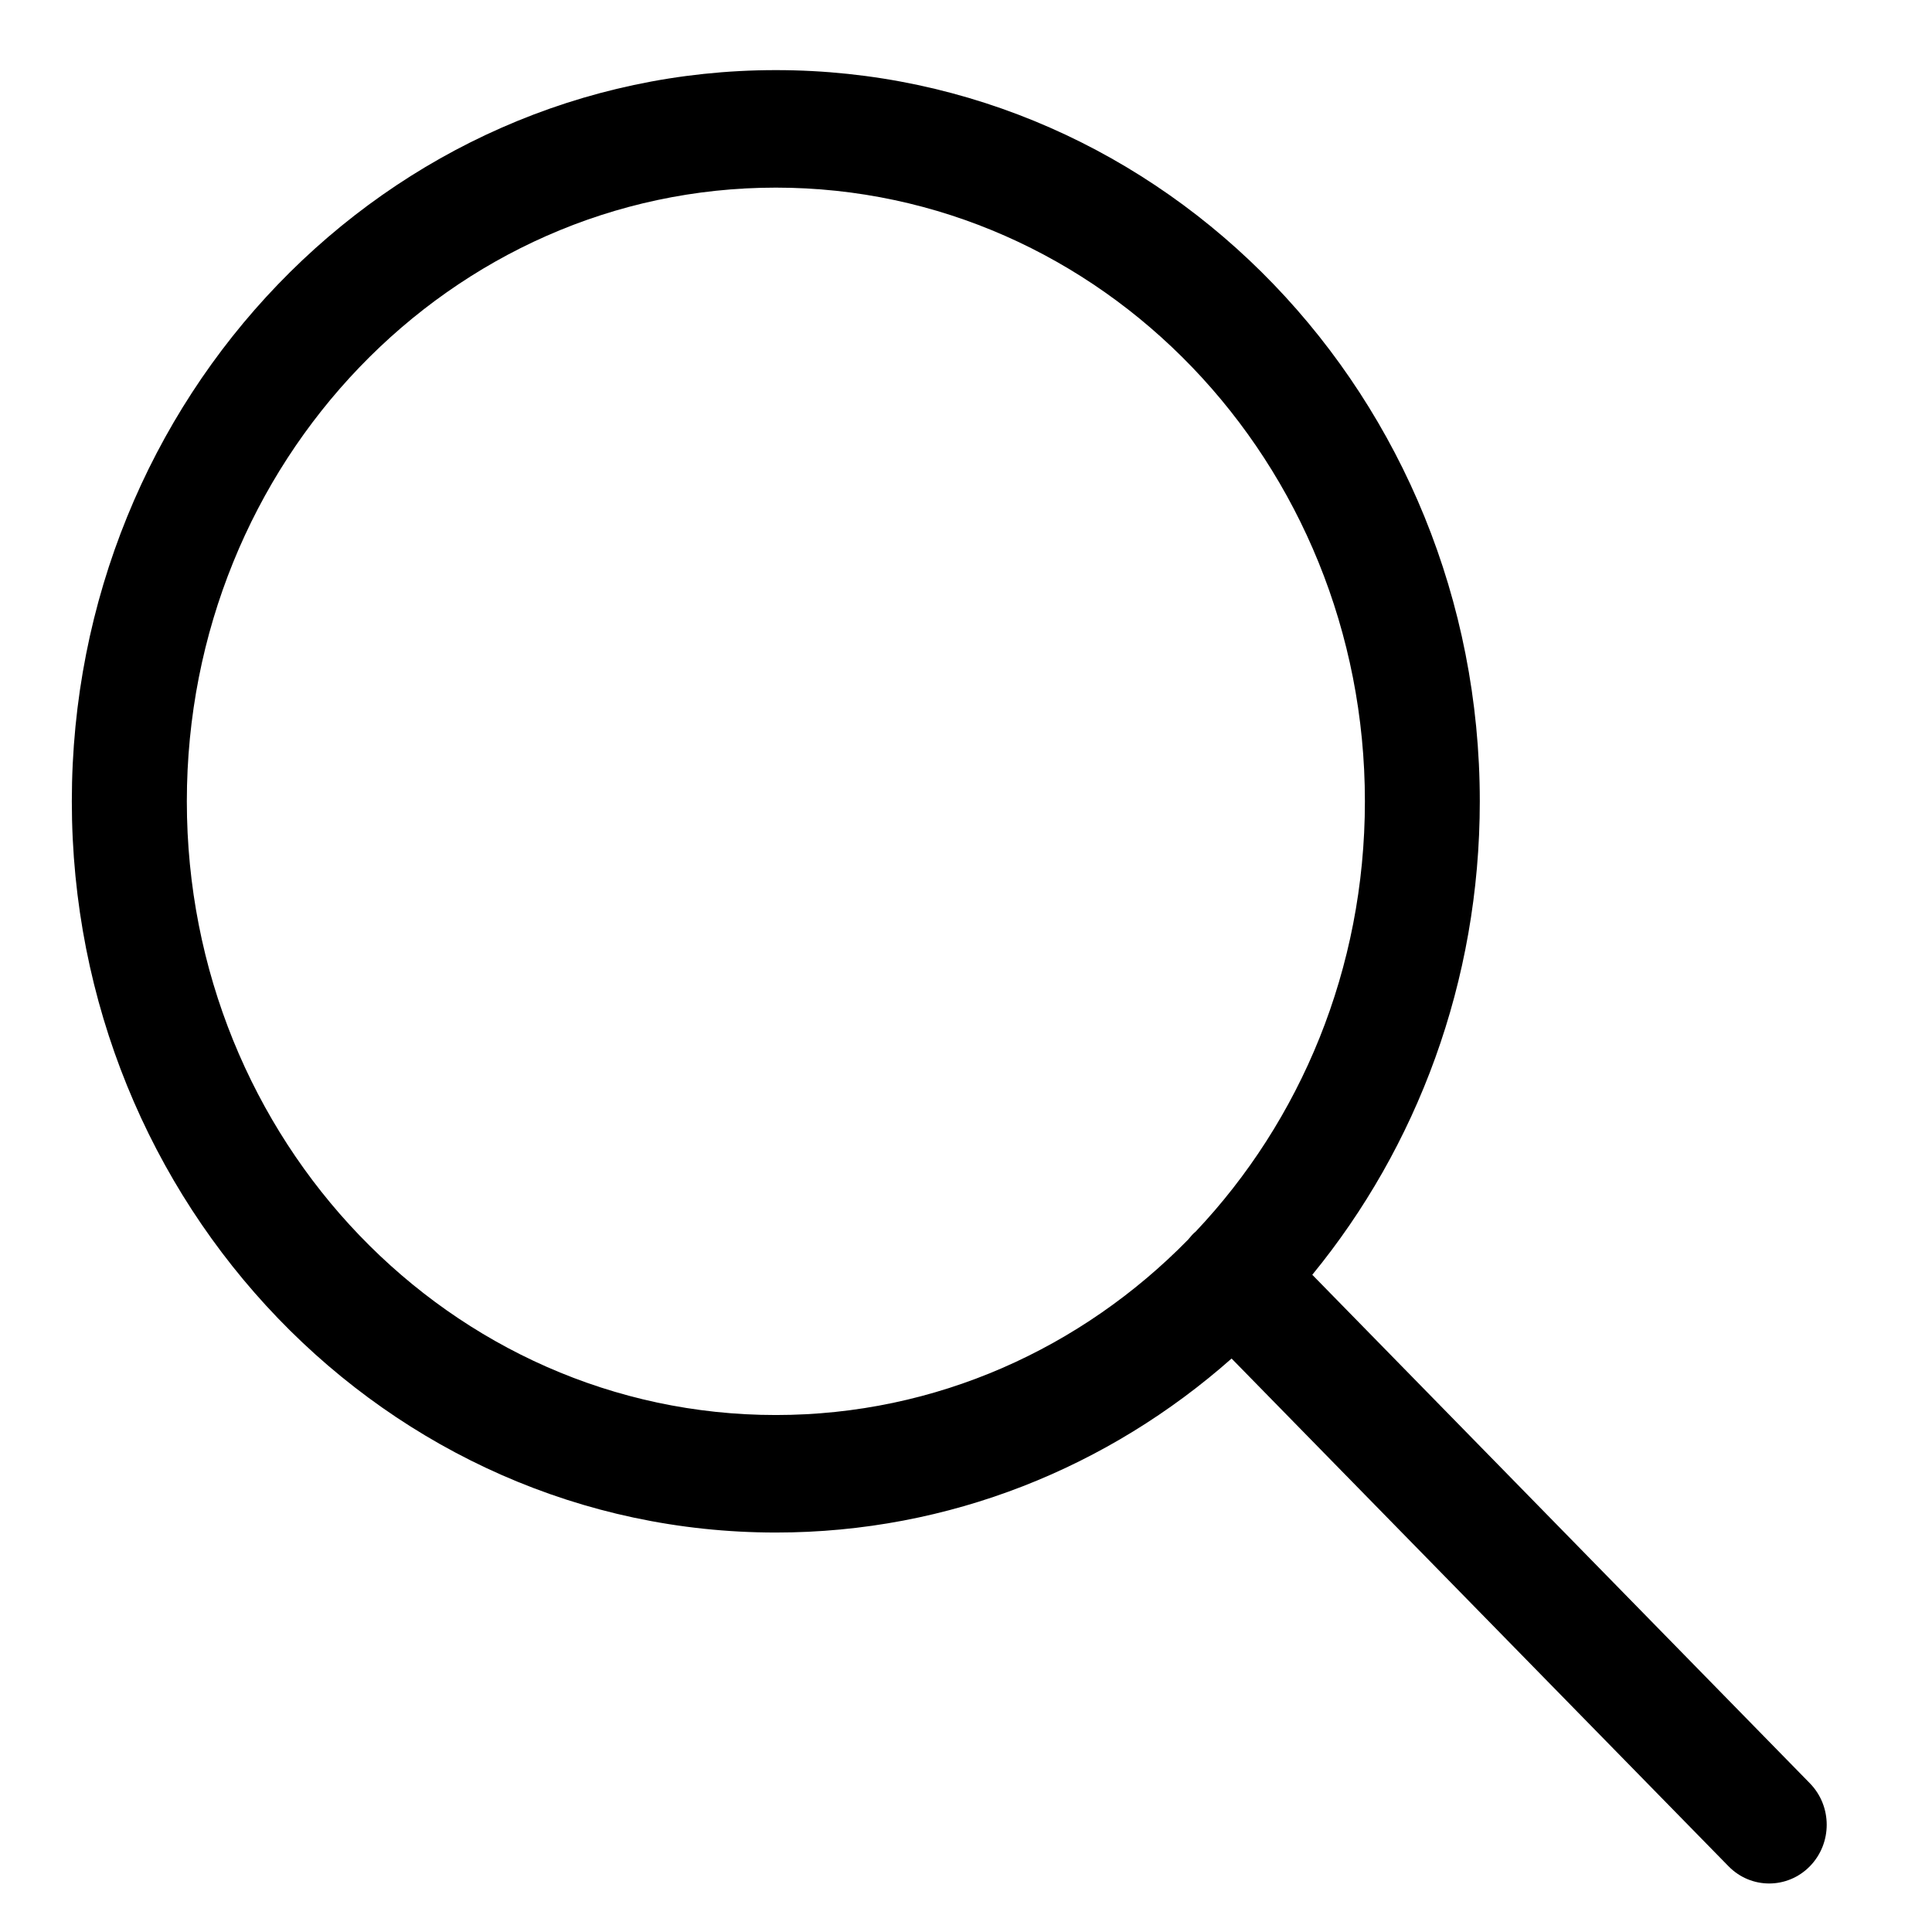<svg width="17" height="17" viewBox="0 0 17 17" fill="none" xmlns="http://www.w3.org/2000/svg">
<path d="M6.827 0.617C10.25 0.617 13.021 3.5 13.021 7.051C13.021 8.639 12.467 10.094 11.547 11.217L15.925 15.691C16.123 15.893 16.123 16.22 15.925 16.422C15.728 16.623 15.408 16.624 15.21 16.422L10.837 11.954C9.757 12.909 8.357 13.485 6.827 13.485C3.404 13.485 0.632 10.602 0.632 7.051C0.632 3.5 3.404 0.617 6.827 0.617ZM6.827 1.651C3.966 1.651 1.644 4.067 1.644 7.051C1.644 10.035 3.966 12.451 6.827 12.451C8.239 12.451 9.519 11.862 10.454 10.908L10.489 10.867C10.499 10.856 10.51 10.846 10.521 10.837C11.442 9.863 12.01 8.527 12.01 7.051C12.01 4.067 9.687 1.651 6.827 1.651Z" fill="black"/>
</svg>
